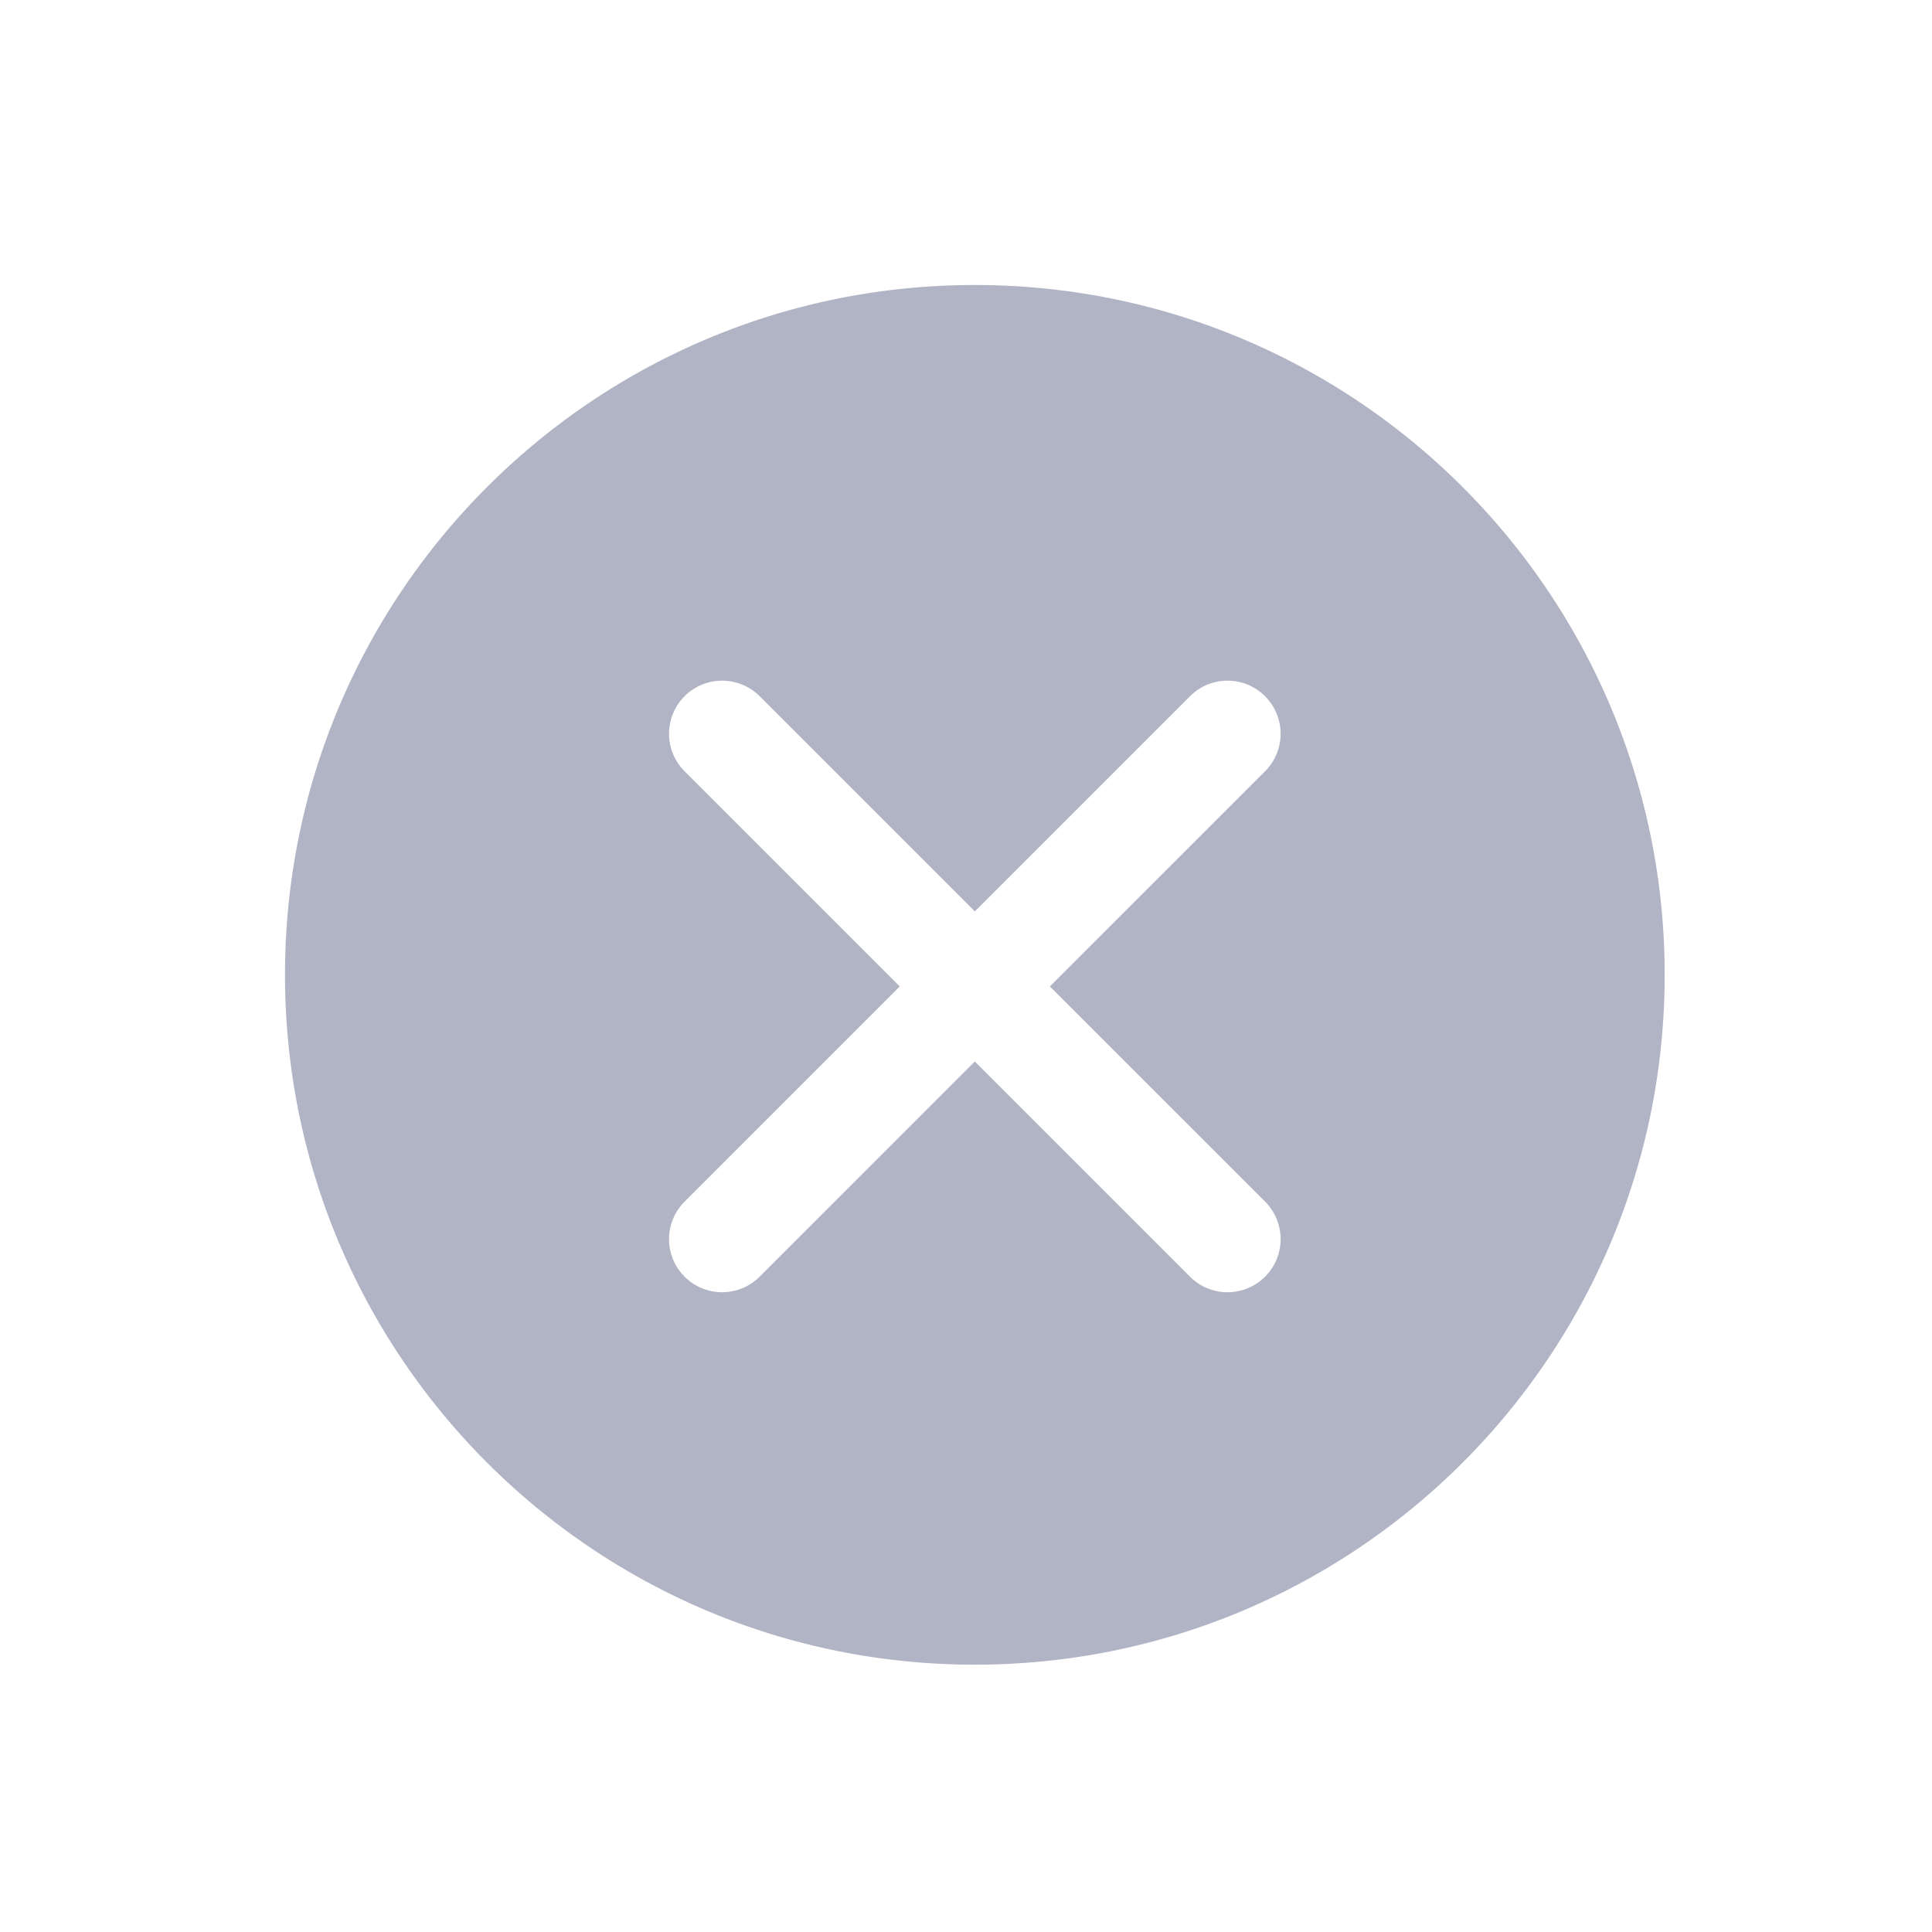 <?xml version="1.0" standalone="no"?><!DOCTYPE svg PUBLIC "-//W3C//DTD SVG 1.1//EN" "http://www.w3.org/Graphics/SVG/1.1/DTD/svg11.dtd"><svg class="icon" width="200px" height="200.00px" viewBox="0 0 1024 1024" version="1.1" xmlns="http://www.w3.org/2000/svg"><path fill="#B1B4C5" d="M516.683 151.058c201.938 0 365.625 163.688 365.625 365.625s-163.688 365.625-365.625 365.625-365.625-163.688-365.625-365.625 163.688-365.625 365.625-365.625z m-114.047 217.955a28.125 28.125 0 0 0-39.797 39.769l114.047 114.047-114.047 114.061a28.125 28.125 0 0 0-1.631 37.983l1.645 1.8a28.125 28.125 0 0 0 39.769 0l114.047-114.075 114.061 114.075a28.125 28.125 0 0 0 37.983 1.645l1.8-1.645a28.125 28.125 0 0 0 0-39.783l-114.075-114.047 114.075-114.047a28.125 28.125 0 0 0 1.631-37.997l-1.631-1.786a28.125 28.125 0 0 0-39.783 0l-114.047 114.047z" /></svg>
